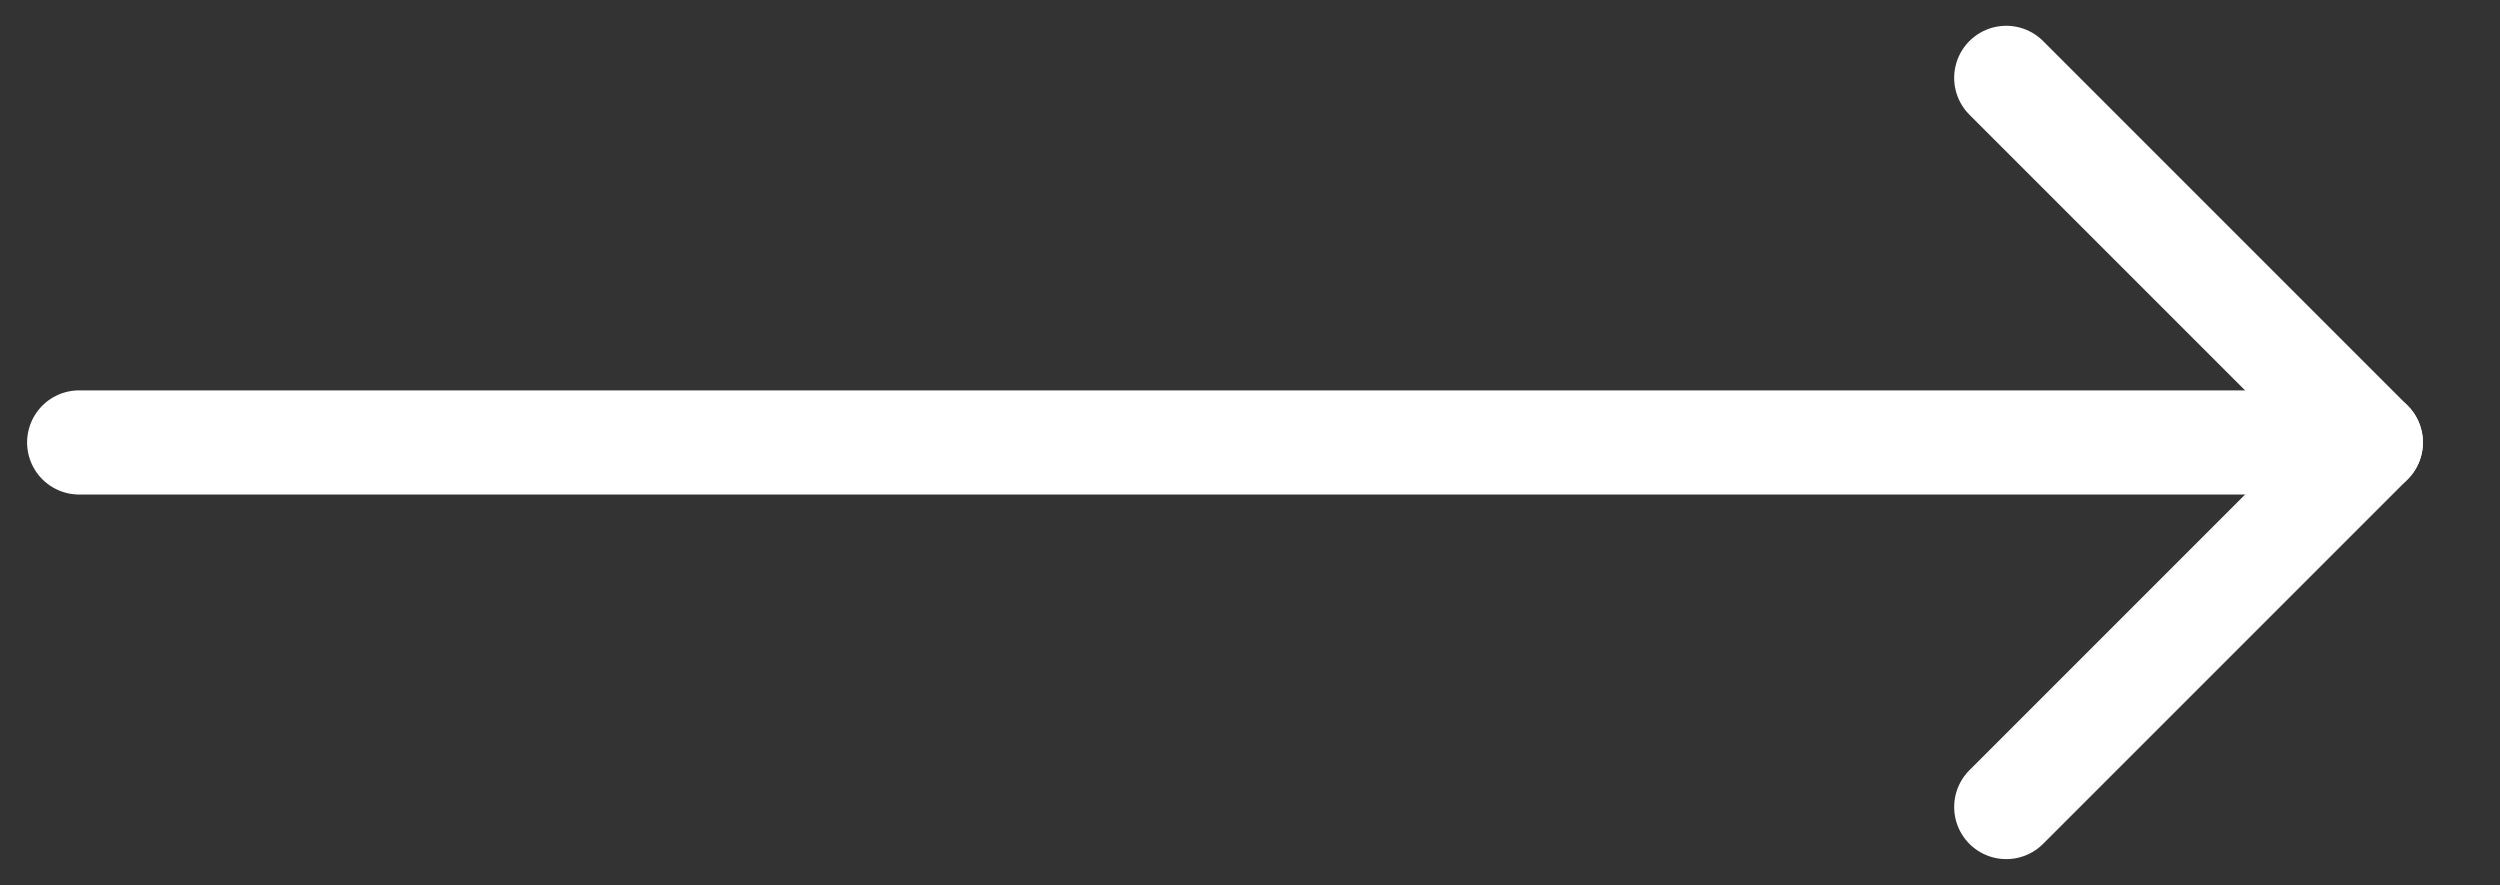 <svg width="48" height="17" viewBox="0 0 48 17" fill="none" xmlns="http://www.w3.org/2000/svg">
<rect x="0" y="0" width="48" height="17" fill="#333333" stroke="none"/>
<g clip-path="url(#clip0_23_2160)">
<path d="M1.52 8.495H45.52" stroke="white" stroke-width="2" stroke-linecap="round" stroke-linejoin="round"/>
<path d="M38.52 1.495L45.52 8.495L38.52 15.495" stroke="white" stroke-width="2" stroke-linecap="round" stroke-linejoin="round"/>
</g>
<defs>
<clipPath id="clip0_23_2160">
<rect width="47" height="17" fill="white" transform="translate(0.5)"/>
</clipPath>
</defs>
</svg>
